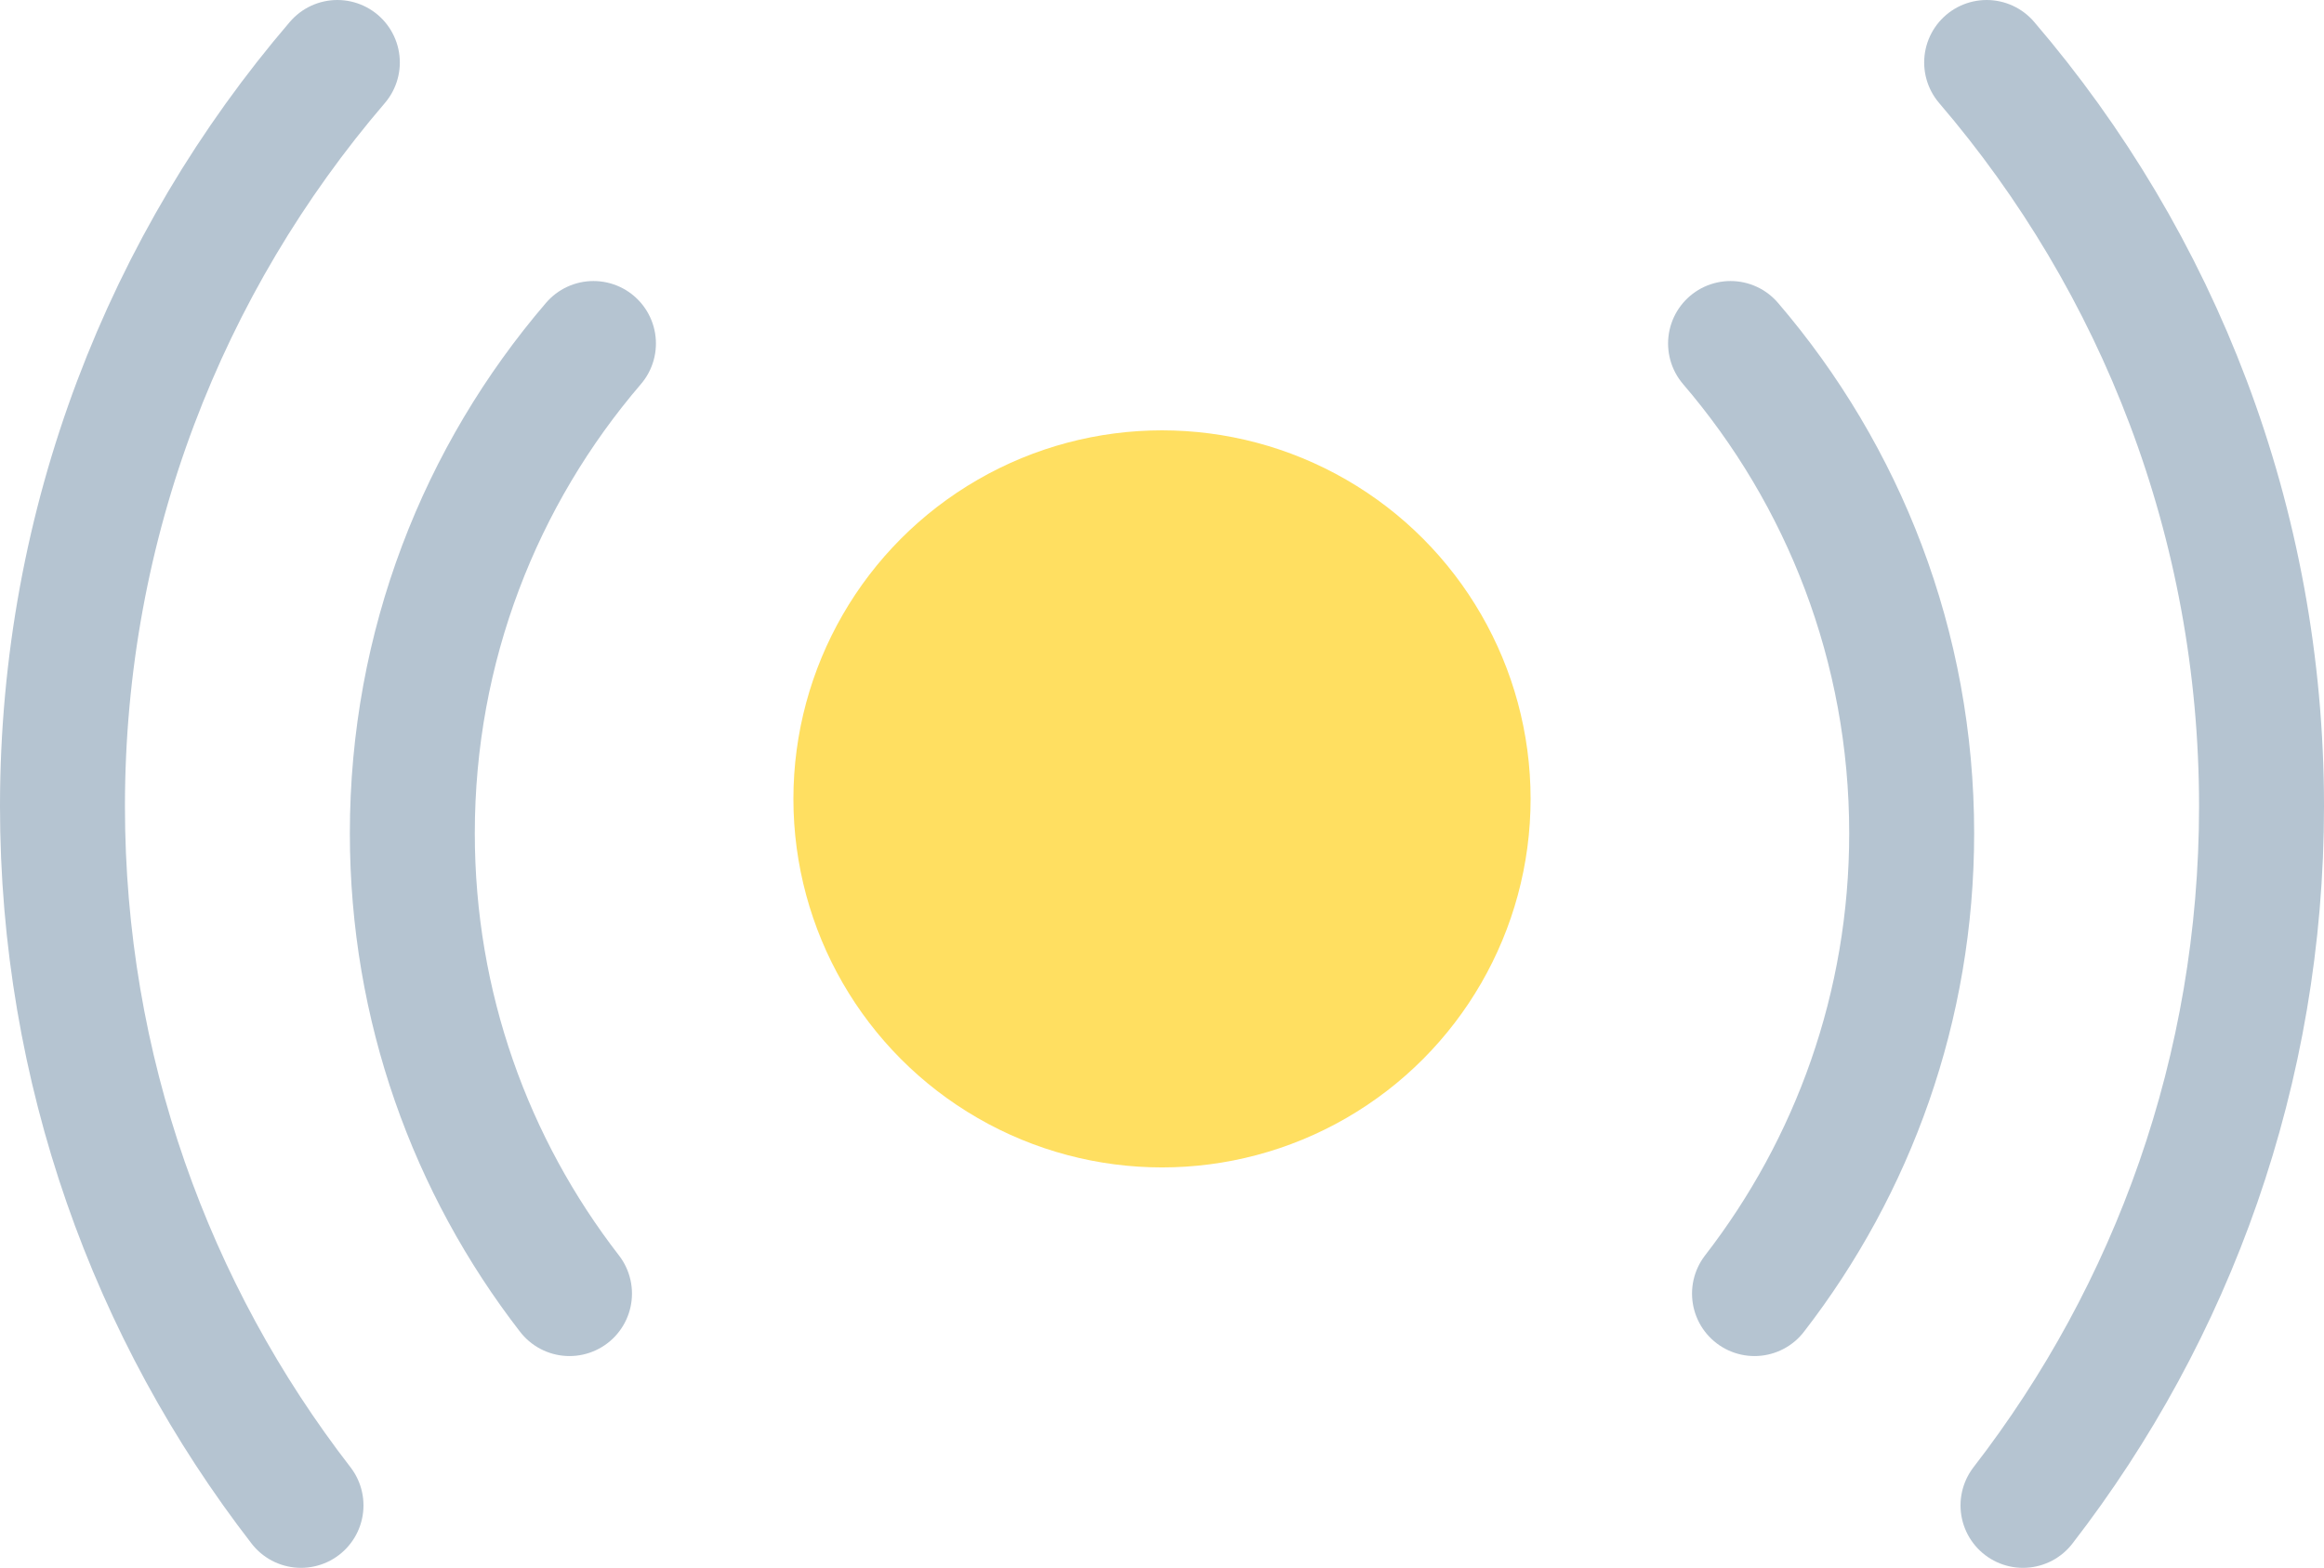<?xml version="1.0" encoding="UTF-8"?>
<svg width="372px" height="251px" viewBox="0 0 372 251" version="1.1" xmlns="http://www.w3.org/2000/svg" xmlns:xlink="http://www.w3.org/1999/xlink">
    <!-- Generator: Sketch 59.1 (86144) - https://sketch.com -->
    <title>步骤3</title>
    <desc>Created with Sketch.</desc>
    <g id="页面-1" stroke="none" stroke-width="1" fill="none" fill-rule="evenodd">
        <g id="切图黑白" transform="translate(-598, -1666)">
            <g id="编组" transform="translate(52, 96)">
                <g id="步骤3" transform="translate(556, 1580)">
                    <circle id="椭圆形" fill="#FFDF61" cx="176" cy="117.895" r="59"></circle>
                    <path d="M270.841,197.095 C286.613,176.722 296,151.154 296,123.395 C296,93.455 285.081,66.065 267.007,44.99" id="椭圆形" stroke="#B5C4D1" stroke-width="20" stroke-linecap="round"></path>
                    <path d="M59.834,197.095 C75.606,176.722 84.993,151.154 84.993,123.395 C84.993,93.455 74.074,66.065 56,44.99" id="椭圆形备份-2" stroke="#B5C4D1" stroke-width="20" stroke-linecap="round" transform="translate(70.497, 121.043) scale(-1, 1) translate(-70.497, -121.043) "></path>
                    <path d="M313.818,231 C337.755,200.058 352,161.23 352,119.072 C352,73.602 335.429,32.005 308,0" id="椭圆形备份" stroke="#B5C4D1" stroke-width="20" stroke-linecap="round"></path>
                    <path d="M5.818,231 C29.755,200.058 44,161.23 44,119.072 C44,73.602 27.429,32.005 0,0" id="椭圆形备份-3" stroke="#B5C4D1" stroke-width="20" stroke-linecap="round" transform="translate(22, 115.5) scale(-1, 1) translate(-22, -115.5) "></path>
                </g>
            </g>
        </g>
    </g>
</svg>